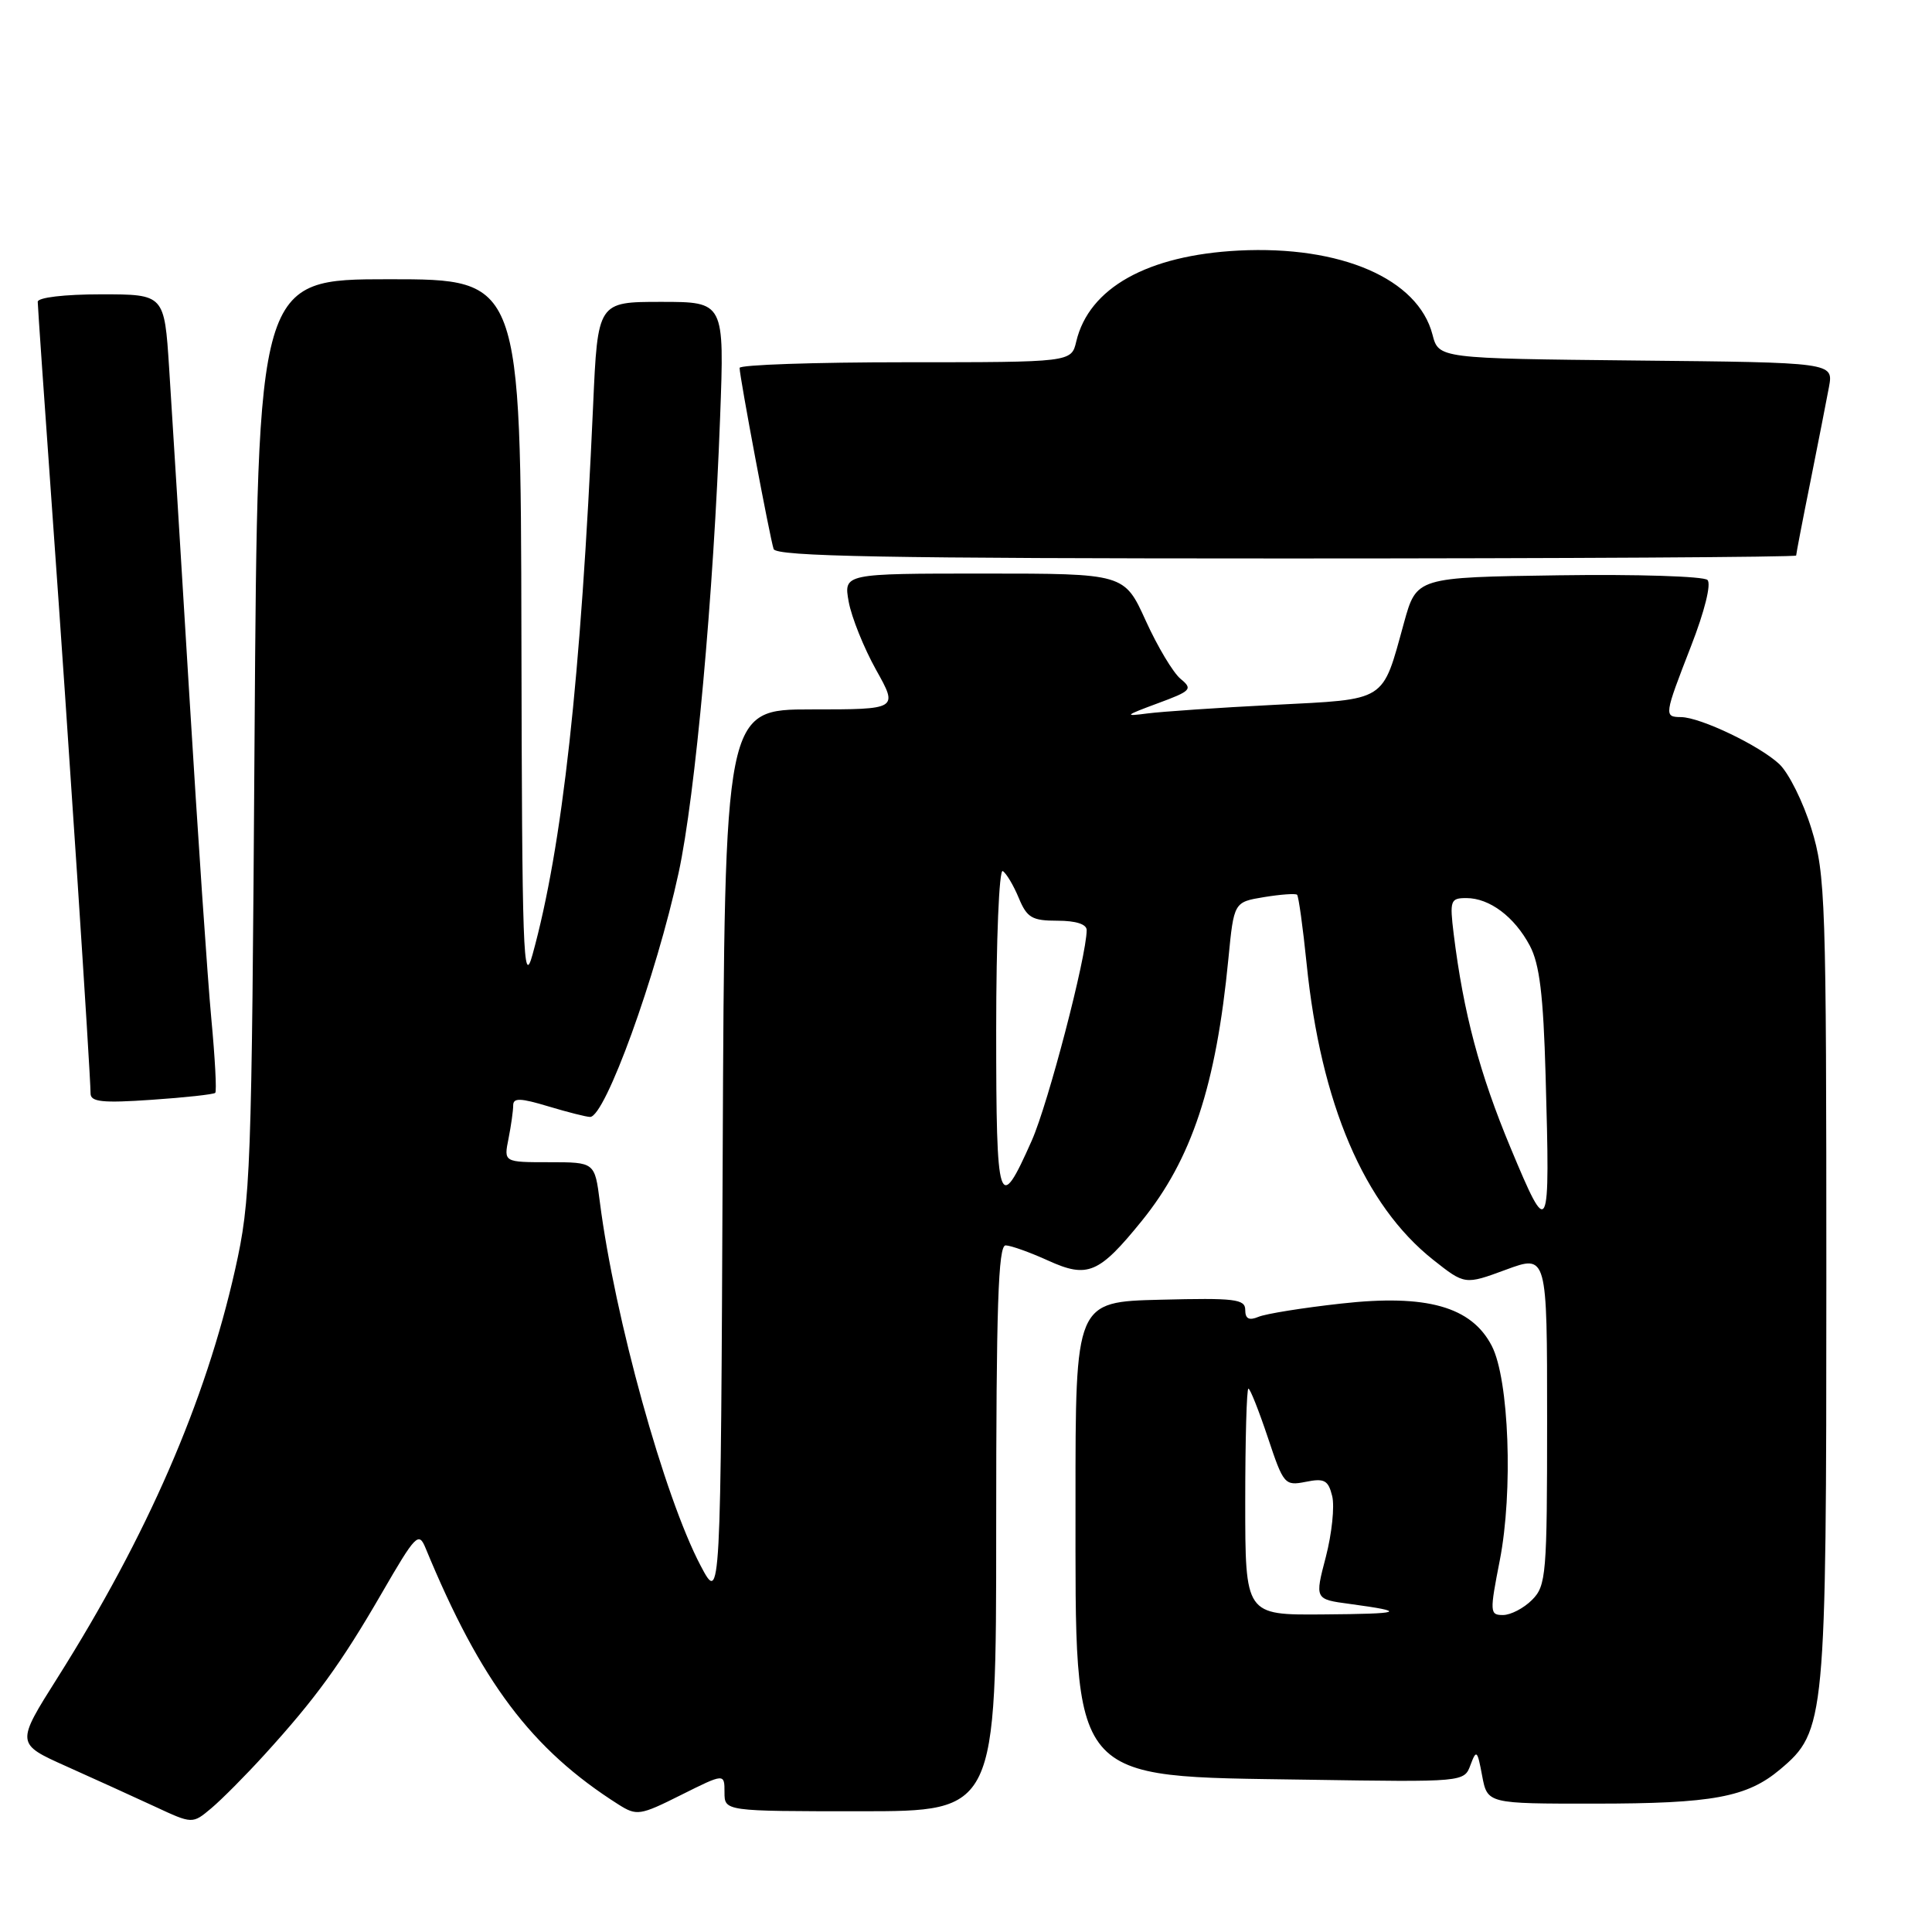 <?xml version="1.0" encoding="UTF-8" standalone="no"?>
<!DOCTYPE svg PUBLIC "-//W3C//DTD SVG 1.1//EN" "http://www.w3.org/Graphics/SVG/1.1/DTD/svg11.dtd" >
<svg xmlns="http://www.w3.org/2000/svg" xmlns:xlink="http://www.w3.org/1999/xlink" version="1.1" viewBox="0 0 256 256">
 <g >
 <path fill="currentColor"
d=" M 35.05 232.50 C 41.80 225.09 45.19 220.43 50.57 211.13 C 55.09 203.32 55.48 202.92 56.39 205.13 C 63.71 222.87 70.43 231.80 81.96 239.11 C 84.37 240.63 84.80 240.57 90.25 237.84 C 96.00 234.97 96.00 234.97 96.00 237.49 C 96.00 240.00 96.00 240.00 114.00 240.00 C 132.00 240.00 132.00 240.00 132.00 202.50 C 132.00 173.15 132.27 165.00 133.25 165.02 C 133.94 165.03 136.48 165.94 138.90 167.04 C 144.12 169.41 145.62 168.77 151.28 161.79 C 157.91 153.61 161.14 143.86 162.77 127.02 C 163.50 119.53 163.50 119.53 167.50 118.87 C 169.70 118.51 171.67 118.37 171.87 118.56 C 172.07 118.75 172.64 122.85 173.13 127.66 C 175.01 146.23 180.75 159.67 189.89 166.92 C 194.10 170.25 194.10 170.25 199.55 168.24 C 205.00 166.23 205.00 166.23 205.00 188.12 C 205.00 208.67 204.88 210.12 203.00 212.00 C 201.90 213.10 200.17 214.00 199.15 214.00 C 197.40 214.00 197.38 213.64 198.73 206.75 C 200.51 197.64 199.96 182.76 197.67 178.34 C 194.98 173.13 189.03 171.46 177.71 172.73 C 172.64 173.29 167.71 174.08 166.75 174.49 C 165.50 175.01 165.00 174.75 165.00 173.57 C 165.00 172.13 163.62 171.97 153.75 172.22 C 142.50 172.50 142.50 172.50 142.51 199.00 C 142.53 236.70 141.39 235.33 173.26 235.82 C 194.01 236.14 194.01 236.14 194.85 233.86 C 195.63 231.78 195.76 231.90 196.39 235.29 C 197.09 239.00 197.09 239.00 211.30 238.99 C 226.94 238.99 231.48 238.15 235.88 234.45 C 241.88 229.40 242.00 228.08 242.00 169.43 C 242.00 119.21 241.89 115.85 240.02 109.80 C 238.93 106.27 237.02 102.43 235.77 101.25 C 233.16 98.80 225.33 95.05 222.75 95.02 C 220.47 94.99 220.49 94.84 224.07 85.62 C 225.87 81.00 226.77 77.37 226.25 76.85 C 225.76 76.36 216.88 76.08 206.53 76.23 C 187.70 76.50 187.70 76.50 186.04 82.50 C 183.10 93.14 183.92 92.62 168.79 93.40 C 161.48 93.77 153.93 94.29 152.00 94.54 C 148.89 94.95 149.04 94.81 153.36 93.21 C 157.84 91.56 158.08 91.31 156.44 89.96 C 155.46 89.16 153.38 85.69 151.82 82.25 C 148.98 76.00 148.98 76.00 130.38 76.00 C 111.78 76.00 111.78 76.00 112.46 79.75 C 112.84 81.81 114.47 85.86 116.08 88.75 C 119.02 94.00 119.02 94.00 107.52 94.00 C 96.02 94.00 96.02 94.00 95.76 153.25 C 95.50 212.50 95.50 212.50 92.84 207.47 C 88.02 198.33 81.45 174.62 79.48 159.25 C 78.81 154.00 78.81 154.00 72.78 154.00 C 66.75 154.00 66.75 154.00 67.38 150.88 C 67.72 149.16 68.00 147.18 68.00 146.47 C 68.00 145.45 68.94 145.48 72.66 146.60 C 75.22 147.37 77.71 148.00 78.19 148.00 C 80.19 148.00 86.96 129.32 89.92 115.65 C 92.13 105.44 94.55 78.89 95.42 55.25 C 95.99 40.00 95.99 40.00 87.60 40.00 C 79.20 40.00 79.20 40.00 78.59 53.75 C 76.97 90.03 74.52 112.17 70.56 126.50 C 69.33 130.95 69.17 126.31 69.09 84.25 C 69.00 37.00 69.00 37.00 51.57 37.00 C 34.14 37.00 34.14 37.00 33.73 97.75 C 33.35 155.78 33.23 158.94 31.15 168.24 C 27.22 185.75 19.51 203.47 7.64 222.28 C 2.10 231.05 2.10 231.05 8.80 234.05 C 12.49 235.70 17.75 238.10 20.50 239.37 C 25.50 241.70 25.50 241.70 28.00 239.60 C 29.38 238.44 32.55 235.25 35.05 232.50 Z  M 28.52 144.81 C 28.73 144.61 28.49 140.18 28.00 134.97 C 27.51 129.76 26.20 110.43 25.08 92.00 C 23.96 73.57 22.76 54.11 22.41 48.75 C 21.78 39.00 21.78 39.00 13.39 39.00 C 8.53 39.00 5.00 39.42 5.00 39.99 C 5.00 40.53 5.90 53.47 6.99 68.74 C 8.97 96.30 11.99 142.22 12.00 144.89 C 12.00 146.01 13.58 146.18 20.08 145.73 C 24.52 145.43 28.32 145.01 28.52 144.81 Z  M 238.00 73.61 C 238.00 73.40 238.84 69.01 239.88 63.86 C 240.91 58.71 242.02 53.04 242.35 51.27 C 242.94 48.03 242.94 48.03 216.78 47.77 C 190.63 47.50 190.63 47.50 189.81 44.33 C 187.89 36.94 177.69 32.52 164.14 33.20 C 152.04 33.82 144.29 38.15 142.61 45.25 C 141.96 48.00 141.96 48.00 119.98 48.00 C 107.89 48.00 98.00 48.34 98.00 48.75 C 98.00 49.92 102.03 71.34 102.51 72.75 C 102.85 73.73 117.34 74.00 170.47 74.00 C 207.61 74.00 238.00 73.82 238.00 73.61 Z  M 165.00 199.00 C 165.00 190.75 165.19 184.00 165.42 184.00 C 165.65 184.00 166.80 186.91 167.99 190.46 C 170.07 196.71 170.23 196.90 173.02 196.35 C 175.48 195.85 176.00 196.13 176.52 198.23 C 176.86 199.59 176.48 203.22 175.68 206.30 C 174.21 211.91 174.21 211.91 178.86 212.53 C 186.62 213.58 185.94 213.84 175.25 213.92 C 165.00 214.00 165.00 214.00 165.00 199.00 Z  M 200.17 152.12 C 196.04 142.22 193.92 134.24 192.62 123.75 C 192.08 119.31 192.19 119.00 194.30 119.00 C 197.37 119.00 200.67 121.47 202.71 125.31 C 204.00 127.74 204.50 131.82 204.80 142.50 C 205.41 164.02 205.26 164.32 200.17 152.12 Z  M 132.00 136.50 C 132.00 124.50 132.39 115.12 132.87 115.42 C 133.35 115.72 134.30 117.32 134.99 118.98 C 136.08 121.61 136.75 122.00 140.12 122.00 C 142.56 122.00 144.00 122.46 143.99 123.25 C 143.97 126.77 138.89 146.22 136.72 151.12 C 132.33 161.02 132.00 160.01 132.00 136.50 Z "/>
</g>
</svg>